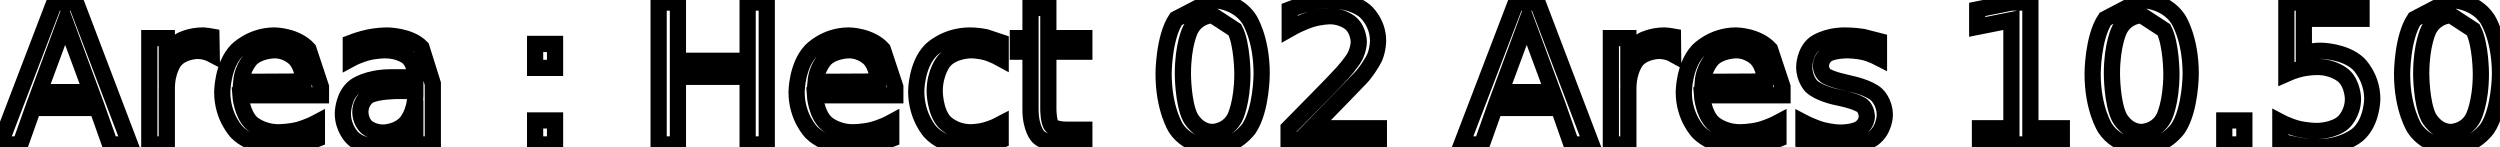 <svg xmlns="http://www.w3.org/2000/svg" width="154.22" height="9.08" viewBox="1429.09 89.09 154.22 9.08">
                <rect x="1429.09" y="89.09" width="154.22" height="9.08" fill="white"/>
                <path d="M 1433.11 90.42 L 1431.5 94.77 L 1434.72 94.77 Z M 1432.44 89.25 L 1433.78 89.25 L 1437.11 98.0 L 1435.88 98.0 L 1435.08 95.75 L 1431.14 95.75 L 1430.34 98.0 L 1429.09 98.0 Z M 1442.15 92.44 C 1442.15 92.44 1441.96 92.34 1441.75 92.29 C 1441.75 92.29 1441.54 92.23 1441.27 92.23 C 1441.27 92.23 1440.37 92.23 1439.87 92.83 C 1439.87 92.83 1439.38 93.42 1439.38 94.55 L 1439.38 98.0 L 1438.3 98.0 L 1438.3 91.44 L 1439.38 91.44 L 1439.38 92.45 C 1439.38 92.45 1439.72 91.86 1440.27 91.57 C 1440.27 91.57 1440.82 91.28 1441.6 91.28 C 1441.6 91.28 1441.71 91.28 1441.84 91.3 C 1441.84 91.3 1441.97 91.31 1442.13 91.34 Z M 1448.89 94.45 L 1448.89 94.97 L 1443.92 94.97 C 1443.92 94.97 1444.0 96.09 1444.6 96.67 C 1444.6 96.67 1445.21 97.25 1446.27 97.25 C 1446.27 97.25 1446.89 97.25 1447.48 97.1 C 1447.48 97.1 1448.06 96.95 1448.64 96.64 L 1448.64 97.67 C 1448.64 97.67 1448.05 97.91 1447.44 98.04 C 1447.44 98.04 1446.83 98.17 1446.21 98.17 C 1446.21 98.17 1444.64 98.17 1443.72 97.26 C 1443.72 97.26 1442.8 96.34 1442.8 94.78 C 1442.8 94.78 1442.8 93.17 1443.67 92.23 C 1443.67 92.23 1444.55 91.28 1446.02 91.28 C 1446.02 91.28 1447.35 91.28 1448.12 92.13 Z M 1447.81 94.12 C 1447.81 94.12 1447.8 93.25 1447.31 92.72 C 1447.31 92.72 1446.83 92.19 1446.03 92.19 C 1446.03 92.19 1445.13 92.19 1444.59 92.7 C 1444.59 92.7 1444.05 93.22 1443.97 94.14 Z M 1453.63 94.7 C 1453.63 94.7 1452.34 94.7 1451.83 95.0 C 1451.83 95.0 1451.32 95.3 1451.32 96.02 C 1451.32 96.02 1451.32 96.59 1451.71 96.93 C 1451.71 96.93 1452.09 97.27 1452.73 97.27 C 1452.73 97.27 1453.63 97.27 1454.17 96.63 C 1454.17 96.63 1454.71 96.0 1454.71 94.94 L 1454.71 94.7 Z M 1455.79 94.25 L 1455.79 98.0 L 1454.71 98.0 L 1454.71 97.0 C 1454.71 97.0 1454.34 97.59 1453.79 97.88 C 1453.79 97.88 1453.24 98.17 1452.45 98.17 C 1452.45 98.17 1451.43 98.17 1450.84 97.6 C 1450.84 97.6 1450.24 97.03 1450.24 96.09 C 1450.24 96.09 1450.24 94.98 1450.99 94.42 C 1450.99 94.42 1451.73 93.86 1453.2 93.86 L 1454.71 93.86 L 1454.71 93.75 C 1454.71 93.75 1454.71 93.0 1454.22 92.59 C 1454.22 92.59 1453.73 92.19 1452.85 92.19 C 1452.85 92.19 1452.29 92.19 1451.75 92.33 C 1451.75 92.33 1451.21 92.47 1450.73 92.73 L 1450.73 91.73 C 1450.73 91.73 1451.32 91.5 1451.88 91.39 C 1451.88 91.39 1452.43 91.28 1452.96 91.28 C 1452.96 91.28 1454.38 91.28 1455.09 92.02 Z M 1462.1 96.52 L 1463.33 96.52 L 1463.33 98.0 L 1462.1 98.0 Z M 1462.1 91.8 L 1463.33 91.8 L 1463.33 93.28 L 1462.1 93.28 Z M 1469.72 89.25 L 1470.91 89.25 L 1470.91 92.84 L 1475.21 92.84 L 1475.21 89.25 L 1476.39 89.25 L 1476.39 98.0 L 1475.21 98.0 L 1475.21 93.83 L 1470.91 93.83 L 1470.91 98.0 L 1469.72 98.0 Z M 1484.32 94.45 L 1484.32 94.97 L 1479.36 94.97 C 1479.36 94.97 1479.43 96.09 1480.04 96.67 C 1480.04 96.67 1480.64 97.25 1481.7 97.25 C 1481.7 97.25 1482.32 97.25 1482.91 97.1 C 1482.91 97.1 1483.5 96.95 1484.07 96.64 L 1484.07 97.67 C 1484.07 97.67 1483.48 97.91 1482.87 98.04 C 1482.87 98.04 1482.26 98.17 1481.64 98.17 C 1481.64 98.17 1480.07 98.17 1479.15 97.26 C 1479.15 97.26 1478.23 96.34 1478.23 94.78 C 1478.23 94.78 1478.23 93.17 1479.11 92.23 C 1479.11 92.23 1479.98 91.28 1481.45 91.28 C 1481.45 91.28 1482.78 91.28 1483.55 92.13 Z M 1483.25 94.12 C 1483.25 94.12 1483.23 93.25 1482.75 92.72 C 1482.75 92.72 1482.26 92.19 1481.46 92.19 C 1481.46 92.19 1480.56 92.19 1480.02 92.7 C 1480.02 92.7 1479.48 93.22 1479.4 94.14 Z M 1490.82 91.69 L 1490.82 92.7 C 1490.82 92.7 1490.35 92.44 1489.89 92.31 C 1489.89 92.31 1489.44 92.19 1488.97 92.19 C 1488.97 92.19 1487.91 92.19 1487.33 92.85 C 1487.33 92.85 1486.75 93.52 1486.75 94.72 C 1486.75 94.72 1486.75 95.92 1487.33 96.59 C 1487.33 96.59 1487.91 97.25 1488.97 97.25 C 1488.97 97.25 1489.44 97.25 1489.89 97.12 C 1489.89 97.12 1490.35 97.0 1490.82 96.75 L 1490.82 97.75 C 1490.82 97.75 1490.36 97.95 1489.88 98.06 C 1489.88 98.06 1489.39 98.17 1488.85 98.17 C 1488.85 98.17 1487.36 98.17 1486.49 97.24 C 1486.49 97.24 1485.61 96.31 1485.61 94.72 C 1485.61 94.72 1485.61 93.12 1486.5 92.2 C 1486.5 92.2 1487.38 91.28 1488.93 91.28 C 1488.93 91.28 1489.41 91.28 1489.89 91.38 Z M 1493.76 89.58 L 1493.76 91.44 L 1495.98 91.44 L 1495.98 92.28 L 1493.76 92.28 L 1493.76 95.84 C 1493.76 95.84 1493.76 96.64 1493.98 96.87 C 1493.98 96.87 1494.2 97.09 1494.87 97.09 L 1495.98 97.09 L 1495.98 98.0 L 1494.87 98.0 C 1494.87 98.0 1493.62 98.0 1493.14 97.53 C 1493.14 97.53 1492.66 97.06 1492.66 95.84 L 1492.66 92.28 L 1491.88 92.28 L 1491.88 91.44 L 1492.66 91.44 L 1492.66 89.58 Z M 1503.89 90.03 C 1503.89 90.03 1502.98 90.03 1502.52 90.93 C 1502.52 90.93 1502.06 91.83 1502.06 93.64 C 1502.06 93.64 1502.06 95.44 1502.52 96.34 C 1502.52 96.34 1502.98 97.23 1503.89 97.23 C 1503.89 97.23 1504.81 97.23 1505.27 96.34 C 1505.27 96.34 1505.73 95.44 1505.73 93.64 C 1505.73 93.64 1505.73 91.83 1505.27 90.93 Z M 1503.89 89.09 C 1503.89 89.09 1505.36 89.09 1506.14 90.26 C 1506.14 90.26 1506.92 91.42 1506.92 93.64 C 1506.92 93.64 1506.92 95.84 1506.14 97.01 C 1506.14 97.01 1505.36 98.17 1503.89 98.17 C 1503.89 98.17 1502.42 98.17 1501.64 97.01 C 1501.64 97.01 1500.87 95.84 1500.87 93.64 C 1500.87 93.64 1500.87 91.42 1501.64 90.26 Z M 1510.01 97.0 L 1514.15 97.0 L 1514.15 98.0 L 1508.58 98.0 L 1508.58 97.0 C 1508.58 97.0 1509.26 96.31 1510.42 95.13 C 1510.42 95.13 1511.58 93.95 1511.88 93.61 C 1511.88 93.61 1512.46 92.98 1512.69 92.54 C 1512.69 92.54 1512.91 92.09 1512.91 91.67 C 1512.91 91.67 1512.91 90.97 1512.42 90.53 C 1512.42 90.53 1511.93 90.09 1511.15 90.09 C 1511.15 90.09 1510.58 90.09 1509.97 90.28 C 1509.97 90.28 1509.35 90.47 1508.65 90.87 L 1508.65 89.67 C 1508.65 89.67 1509.37 89.39 1509.98 89.24 C 1509.98 89.24 1510.6 89.09 1511.12 89.09 C 1511.12 89.09 1512.47 89.09 1513.29 89.77 C 1513.29 89.77 1514.1 90.45 1514.1 91.59 C 1514.1 91.59 1514.1 92.12 1513.9 92.61 C 1513.9 92.61 1513.69 93.09 1513.16 93.75 C 1513.16 93.75 1513.01 93.92 1512.22 94.73 Z M 1523.27 90.42 L 1521.66 94.77 L 1524.88 94.77 Z M 1522.6 89.25 L 1523.94 89.25 L 1527.27 98.0 L 1526.03 98.0 L 1525.24 95.75 L 1521.3 95.75 L 1520.5 98.0 L 1519.25 98.0 Z M 1532.3 92.44 C 1532.3 92.44 1532.12 92.34 1531.91 92.29 C 1531.91 92.29 1531.7 92.23 1531.43 92.23 C 1531.43 92.23 1530.52 92.23 1530.03 92.83 C 1530.03 92.83 1529.54 93.42 1529.54 94.55 L 1529.54 98.0 L 1528.46 98.0 L 1528.46 91.44 L 1529.54 91.44 L 1529.54 92.45 C 1529.54 92.45 1529.88 91.86 1530.43 91.57 C 1530.43 91.57 1530.98 91.28 1531.76 91.28 C 1531.76 91.28 1531.87 91.28 1532.0 91.3 C 1532.0 91.3 1532.13 91.31 1532.29 91.34 Z M 1539.05 94.45 L 1539.05 94.97 L 1534.08 94.97 C 1534.08 94.97 1534.16 96.09 1534.76 96.67 C 1534.76 96.67 1535.36 97.25 1536.43 97.25 C 1536.43 97.25 1537.05 97.25 1537.64 97.1 C 1537.64 97.1 1538.22 96.95 1538.8 96.64 L 1538.8 97.67 C 1538.8 97.67 1538.21 97.91 1537.6 98.04 C 1537.6 98.04 1536.99 98.17 1536.36 98.17 C 1536.36 98.17 1534.8 98.17 1533.88 97.26 C 1533.88 97.26 1532.96 96.34 1532.96 94.78 C 1532.96 94.78 1532.96 93.17 1533.83 92.23 C 1533.83 92.23 1534.71 91.28 1536.18 91.28 C 1536.18 91.28 1537.5 91.28 1538.28 92.13 Z M 1537.97 94.12 C 1537.97 94.12 1537.96 93.25 1537.47 92.72 C 1537.47 92.72 1536.99 92.19 1536.19 92.19 C 1536.19 92.19 1535.29 92.19 1534.75 92.7 C 1534.75 92.7 1534.21 93.22 1534.13 94.14 Z M 1545.0 91.62 L 1545.0 92.66 C 1545.0 92.66 1544.54 92.42 1544.05 92.3 C 1544.05 92.3 1543.56 92.19 1543.03 92.19 C 1543.03 92.19 1542.23 92.19 1541.82 92.43 C 1541.82 92.43 1541.42 92.67 1541.42 93.17 C 1541.42 93.17 1541.42 93.55 1541.71 93.76 C 1541.71 93.76 1542.0 93.97 1542.87 94.16 L 1543.23 94.25 C 1543.23 94.25 1544.39 94.48 1544.87 94.94 C 1544.87 94.94 1545.36 95.39 1545.36 96.19 C 1545.36 96.19 1545.36 97.11 1544.63 97.64 C 1544.63 97.64 1543.9 98.17 1542.64 98.17 C 1542.64 98.17 1542.11 98.17 1541.54 98.07 C 1541.54 98.07 1540.96 97.97 1540.34 97.77 L 1540.34 96.64 C 1540.34 96.64 1540.93 96.95 1541.51 97.11 C 1541.51 97.11 1542.09 97.27 1542.67 97.27 C 1542.67 97.27 1543.42 97.27 1543.83 97.01 C 1543.83 97.01 1544.25 96.75 1544.25 96.27 C 1544.25 96.27 1544.25 95.83 1543.95 95.59 C 1543.95 95.59 1543.65 95.36 1542.65 95.14 L 1542.28 95.06 C 1542.28 95.06 1541.28 94.84 1540.83 94.41 C 1540.83 94.41 1540.39 93.97 1540.39 93.22 C 1540.39 93.22 1540.39 92.28 1541.04 91.78 C 1541.04 91.78 1541.7 91.28 1542.9 91.28 C 1542.9 91.28 1543.5 91.28 1544.03 91.37 Z M 1551.23 97.0 L 1553.17 97.0 L 1553.17 90.33 L 1551.06 90.75 L 1551.06 89.67 L 1553.16 89.25 L 1554.34 89.25 L 1554.34 97.0 L 1556.28 97.0 L 1556.28 98.0 L 1551.23 98.0 Z M 1561.2 90.03 C 1561.2 90.03 1560.29 90.03 1559.83 90.93 C 1559.83 90.93 1559.37 91.83 1559.37 93.64 C 1559.37 93.64 1559.37 95.44 1559.83 96.34 C 1559.83 96.34 1560.29 97.23 1561.2 97.23 C 1561.2 97.23 1562.12 97.23 1562.58 96.34 C 1562.58 96.34 1563.04 95.44 1563.04 93.64 C 1563.04 93.64 1563.04 91.83 1562.58 90.93 Z M 1561.2 89.09 C 1561.2 89.09 1562.67 89.09 1563.45 90.26 C 1563.45 90.26 1564.23 91.42 1564.23 93.64 C 1564.23 93.64 1564.23 95.84 1563.45 97.01 C 1563.45 97.01 1562.67 98.17 1561.2 98.17 C 1561.2 98.17 1559.73 98.17 1558.96 97.01 C 1558.96 97.01 1558.18 95.84 1558.18 93.64 C 1558.18 93.64 1558.18 91.42 1558.96 90.26 Z M 1566.3 96.52 L 1567.54 96.52 L 1567.54 98.0 L 1566.3 98.0 Z M 1570.13 89.25 L 1574.77 89.25 L 1574.77 90.25 L 1571.21 90.25 L 1571.21 92.39 C 1571.21 92.39 1571.47 92.3 1571.73 92.26 C 1571.73 92.26 1571.99 92.22 1572.24 92.22 C 1572.24 92.22 1573.71 92.22 1574.57 93.02 C 1574.57 93.02 1575.43 93.83 1575.43 95.19 C 1575.43 95.19 1575.43 96.61 1574.54 97.39 C 1574.54 97.39 1573.66 98.17 1572.07 98.17 C 1572.07 98.17 1571.51 98.17 1570.94 98.08 C 1570.94 98.08 1570.37 97.98 1569.76 97.8 L 1569.76 96.61 C 1569.76 96.61 1570.29 96.89 1570.85 97.03 C 1570.85 97.03 1571.41 97.17 1572.04 97.17 C 1572.04 97.17 1573.05 97.17 1573.65 96.64 C 1573.65 96.64 1574.24 96.11 1574.24 95.19 C 1574.24 95.19 1574.24 94.28 1573.65 93.75 C 1573.65 93.75 1573.05 93.22 1572.04 93.22 C 1572.04 93.22 1571.57 93.22 1571.09 93.32 C 1571.09 93.32 1570.62 93.42 1570.13 93.64 Z M 1580.28 90.03 C 1580.28 90.03 1579.38 90.03 1578.91 90.93 C 1578.91 90.93 1578.45 91.83 1578.45 93.64 C 1578.45 93.64 1578.45 95.44 1578.91 96.34 C 1578.91 96.34 1579.38 97.23 1580.28 97.23 C 1580.28 97.23 1581.2 97.23 1581.66 96.34 C 1581.66 96.34 1582.13 95.44 1582.13 93.64 C 1582.13 93.64 1582.13 91.83 1581.66 90.93 Z M 1580.28 89.09 C 1580.28 89.09 1581.75 89.09 1582.53 90.26 C 1582.53 90.26 1583.31 91.42 1583.31 93.64 C 1583.31 93.64 1583.31 95.84 1582.53 97.01 C 1582.53 97.01 1581.75 98.17 1580.28 98.17 C 1580.28 98.17 1578.81 98.17 1578.04 97.01 C 1578.04 97.01 1577.27 95.84 1577.27 93.64 C 1577.27 93.64 1577.27 91.42 1578.04 90.26 Z" stroke="black" fill="none" stroke-width="1" />
                </svg>